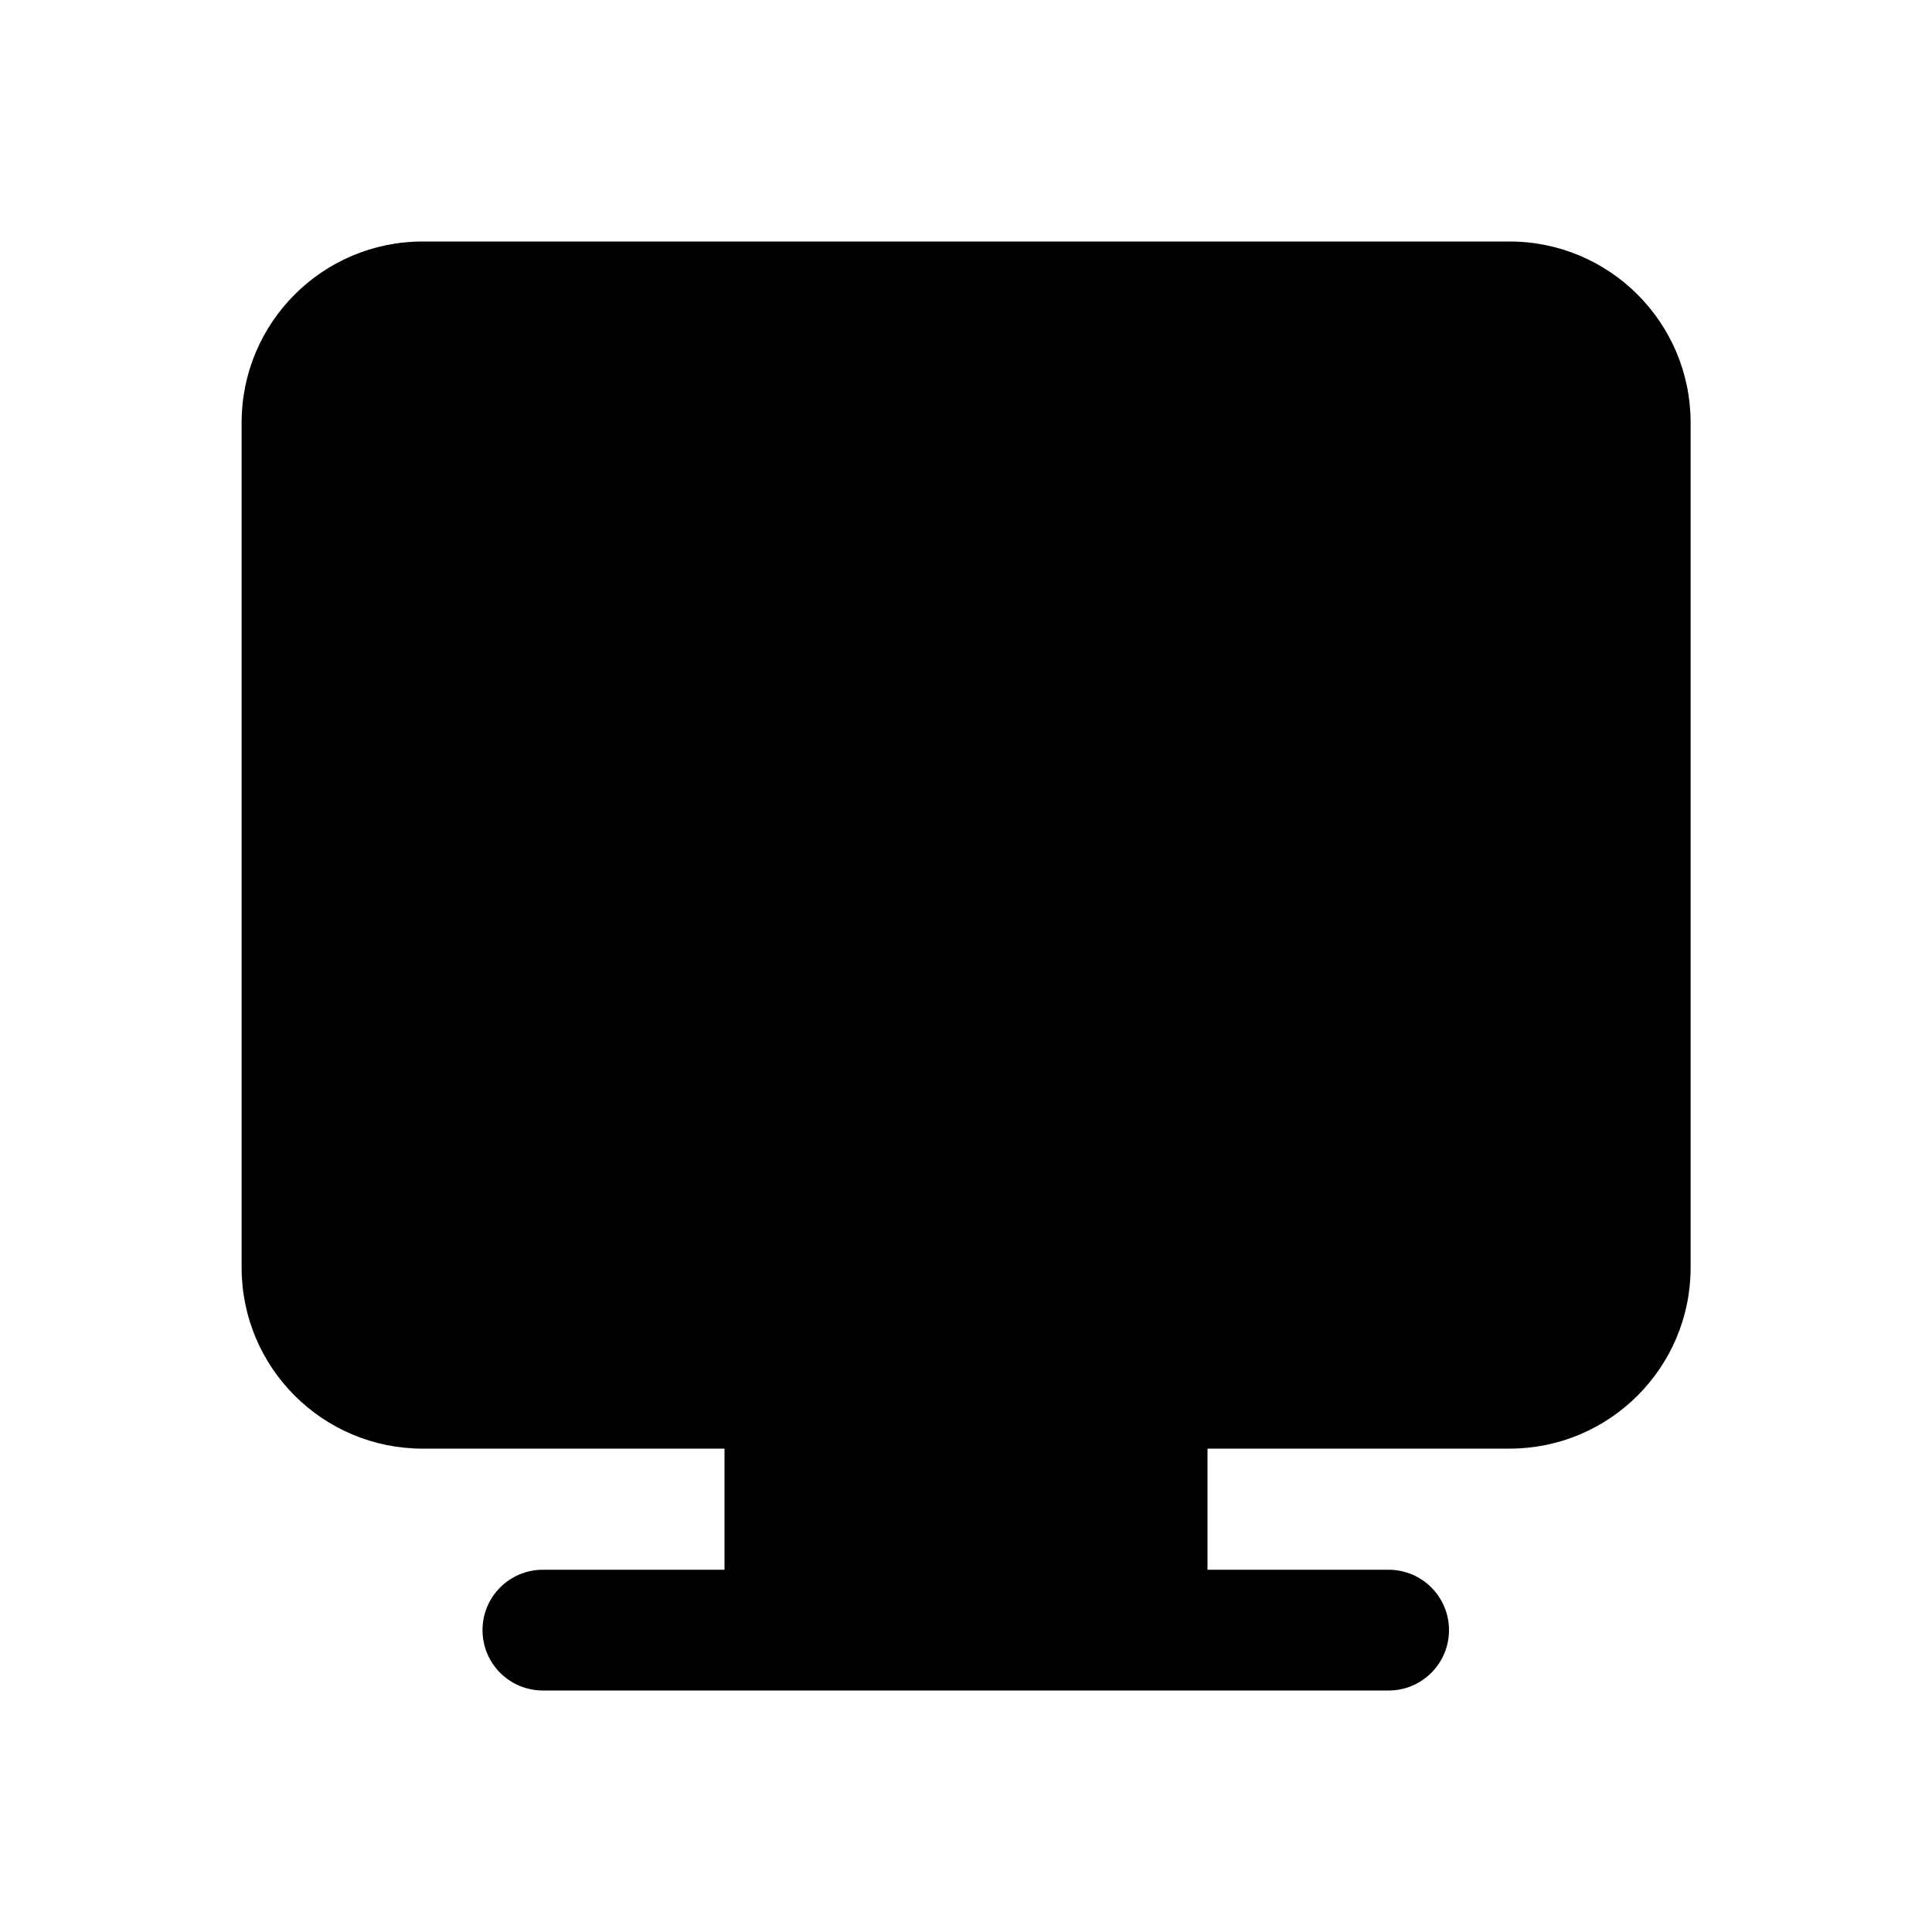 <svg viewBox="0 0 16 16" version="1.1" xmlns="http://www.w3.org/2000/svg" xmlns:xlink="http://www.w3.org/1999/xlink">
  <g stroke="none" stroke-width="1" fill="none" fill-rule="evenodd">
    <g fill="currentColor" fill-rule="nonzero">
      <path d="M3.501,2 C2.672,2 2.001,2.672 2.001,3.5 L2.001,10.497 C2.001,11.326 2.672,11.997 3.501,11.997 L6,11.997 L6,13 L4.496,13 C4.219,13 3.996,13.224 3.996,13.5 C3.996,13.776 4.219,14 4.496,14 L11.5,14 C11.776,14 12,13.776 12,13.5 C12,13.224 11.776,13 11.5,13 L10,13 L10,11.997 L12.501,11.997 C13.329,11.997 14.001,11.326 14.001,10.497 L14.001,3.5 C14.001,2.672 13.329,2 12.501,2 L3.501,2 Z M9,11.997 L7,11.997 L7,13 L9,13 L9,11.997 Z"></path>
    </g>
  </g>
</svg>
